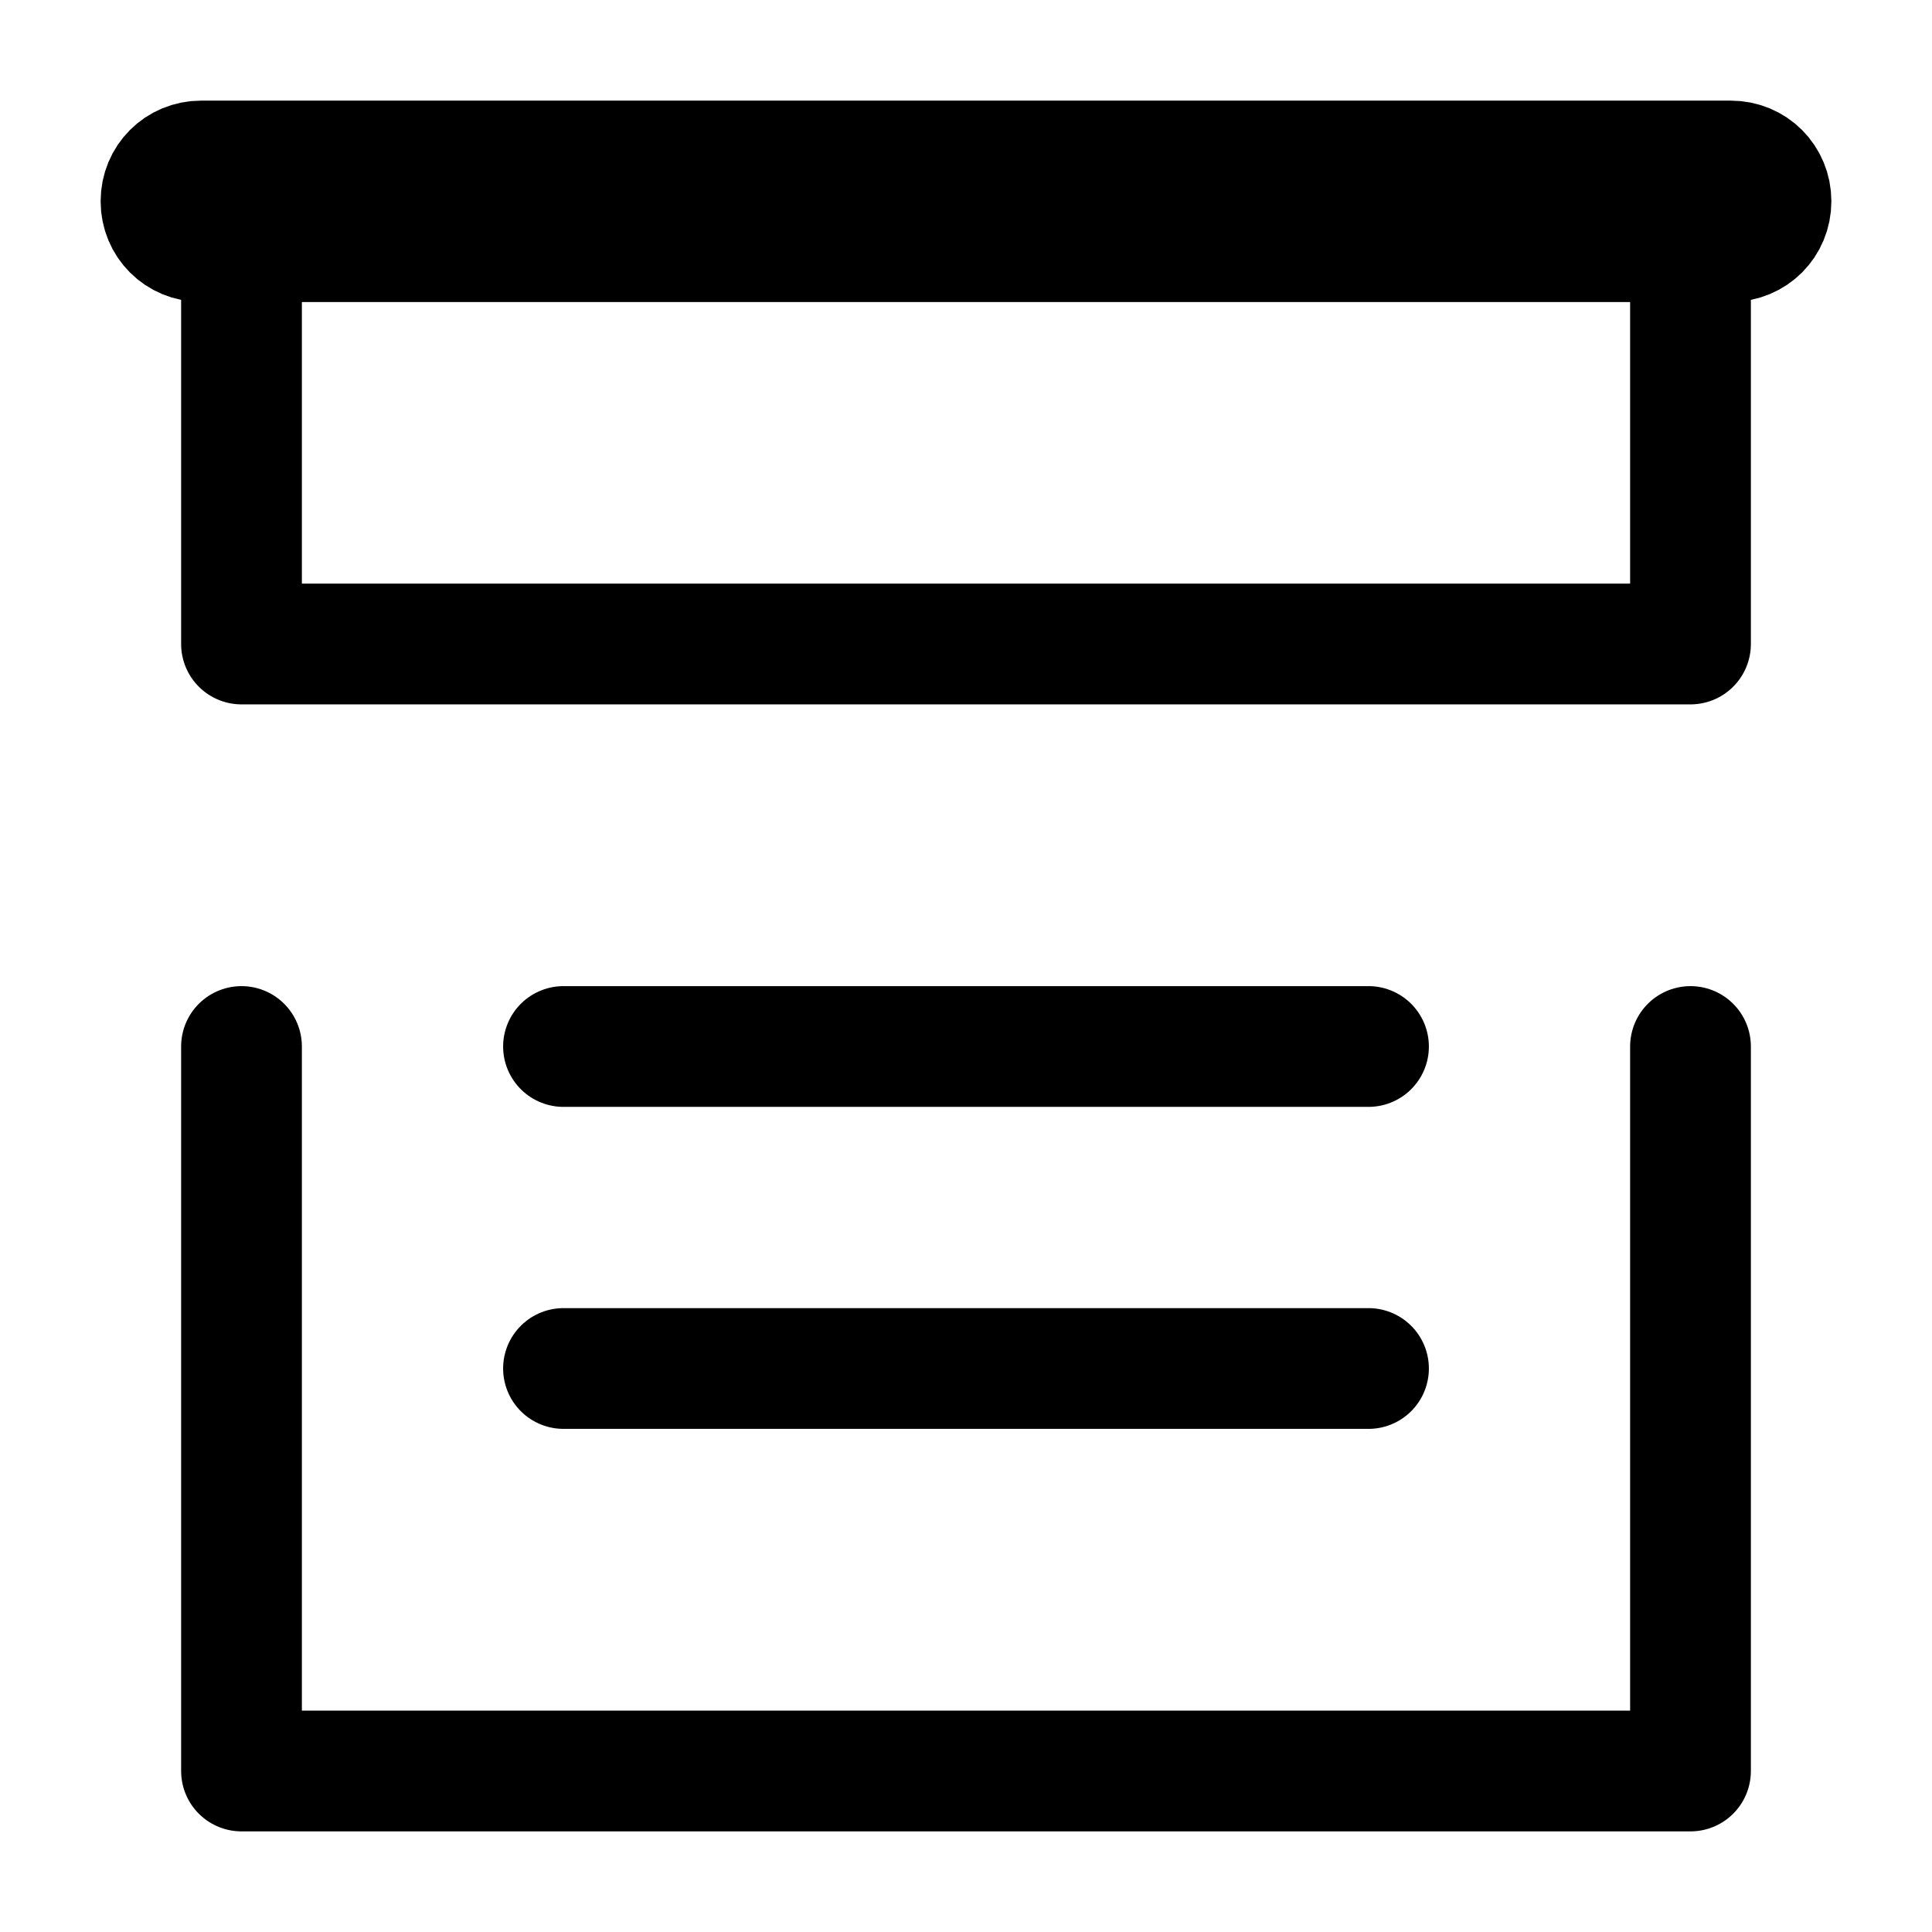 <svg width="24" height="24" viewBox="0 0 24 24" fill="none" xmlns="http://www.w3.org/2000/svg">
<path d="M7 13H17" stroke="black" stroke-width="1.5" stroke-miterlimit="10" stroke-linecap="round" stroke-linejoin="round"/>
<path d="M7 17H17" stroke="black" stroke-width="1.5" stroke-miterlimit="10" stroke-linecap="round" stroke-linejoin="round"/>
<path d="M21 13V22H3V13" stroke="black" stroke-width="1.5" stroke-miterlimit="10" stroke-linecap="round" stroke-linejoin="round"/>
<path d="M21 3H3V8H21V3Z" stroke="black" stroke-width="1.5" stroke-miterlimit="10" stroke-linecap="round" stroke-linejoin="round"/>
<path d="M21.5 3H2.5C2.22 3 2 2.78 2 2.5C2 2.22 2.22 2 2.5 2H21.5C21.78 2 22 2.22 22 2.5C22 2.78 21.78 3 21.5 3Z" stroke="black" stroke-width="1.5" stroke-miterlimit="10" stroke-linecap="round" stroke-linejoin="round"/>
</svg>
